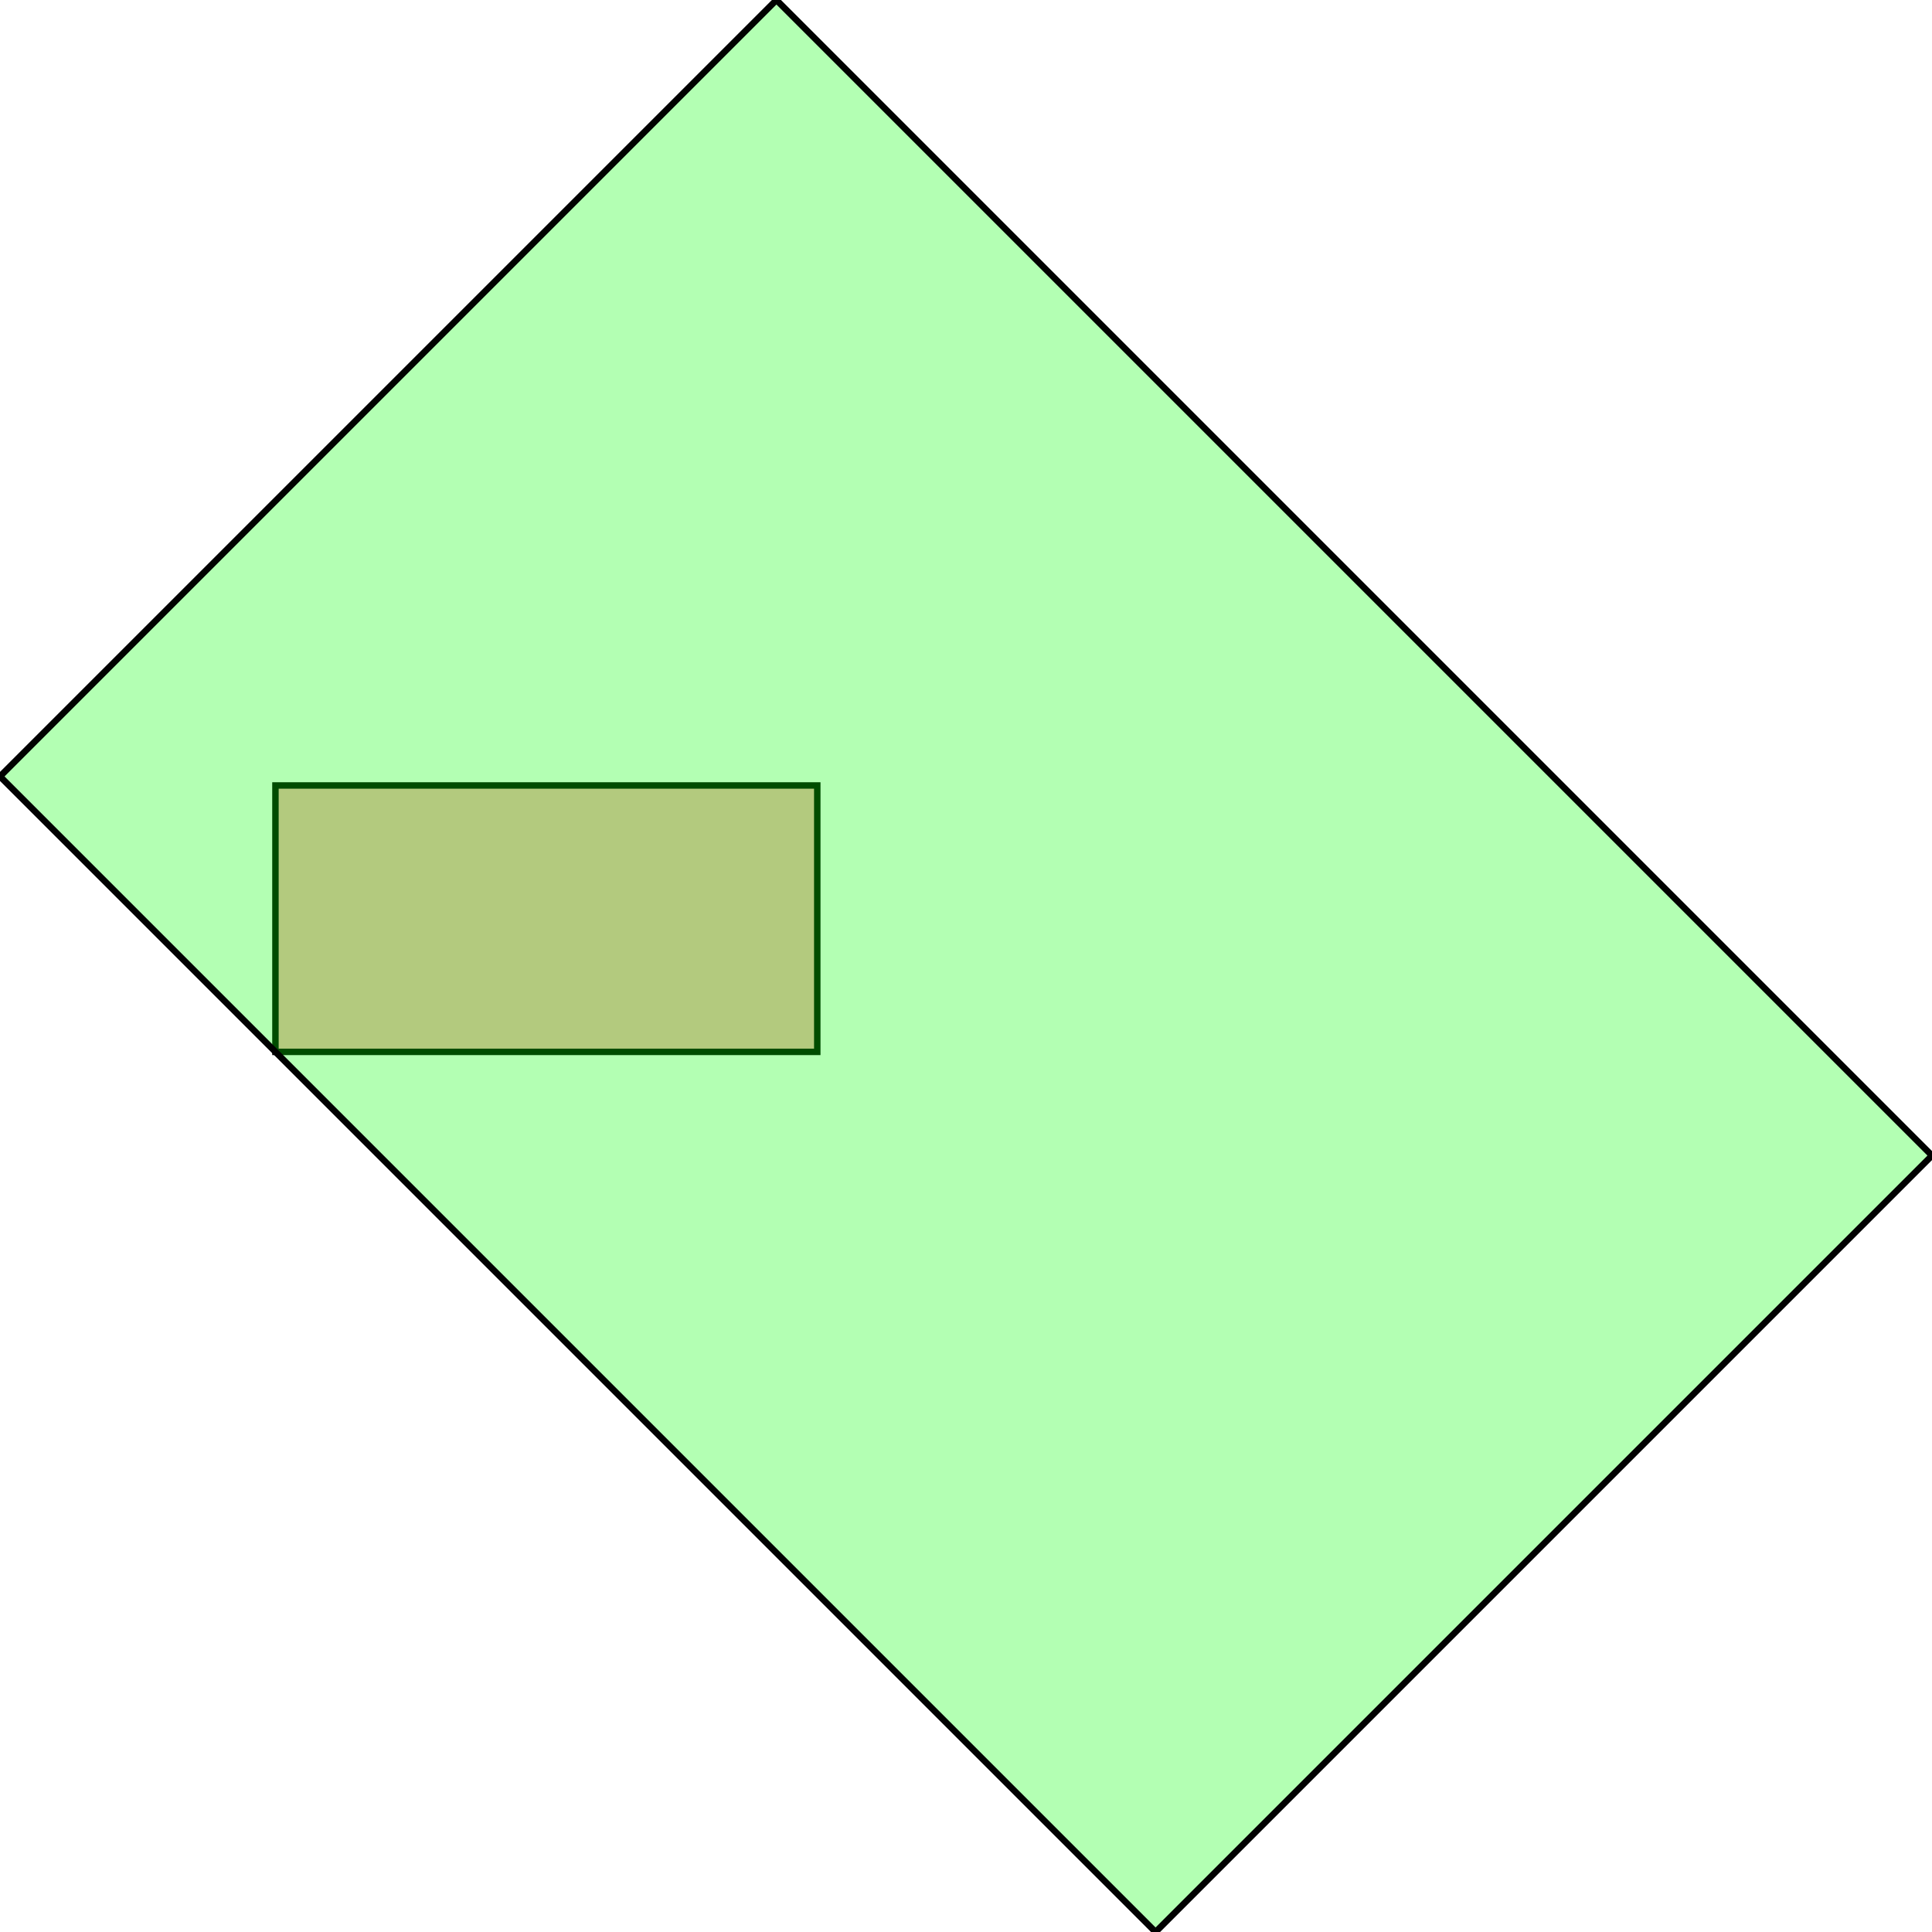 <?xml version="1.0" standalone="no"?>
<!DOCTYPE svg PUBLIC "-//W3C//DTD SVG 1.1//EN"
"http://www.w3.org/Graphics/SVG/1.1/DTD/svg11.dtd">
<svg viewBox="0 0 300 300" version="1.1"
xmlns="http://www.w3.org/2000/svg"
xmlns:xlink="http://www.w3.org/1999/xlink">
<g fill-rule="evenodd"><path d="M 42.77,163.335 L 42.77,121.967 L 126.907,121.967 L 126.907,163.335 L 42.77,163.335 z " style="fill-opacity:0.3;fill:rgb(255,0,0);stroke:rgb(0,0,0);stroke-width:1"/></g>
<g fill-rule="evenodd"><path d="M 0,120.565 L 120.565,0 L 300.000,179.435 L 179.435,300.000 L 0,120.565 z " style="fill-opacity:0.3;fill:rgb(0,255,0);stroke:rgb(0,0,0);stroke-width:1"/></g>
</svg>
